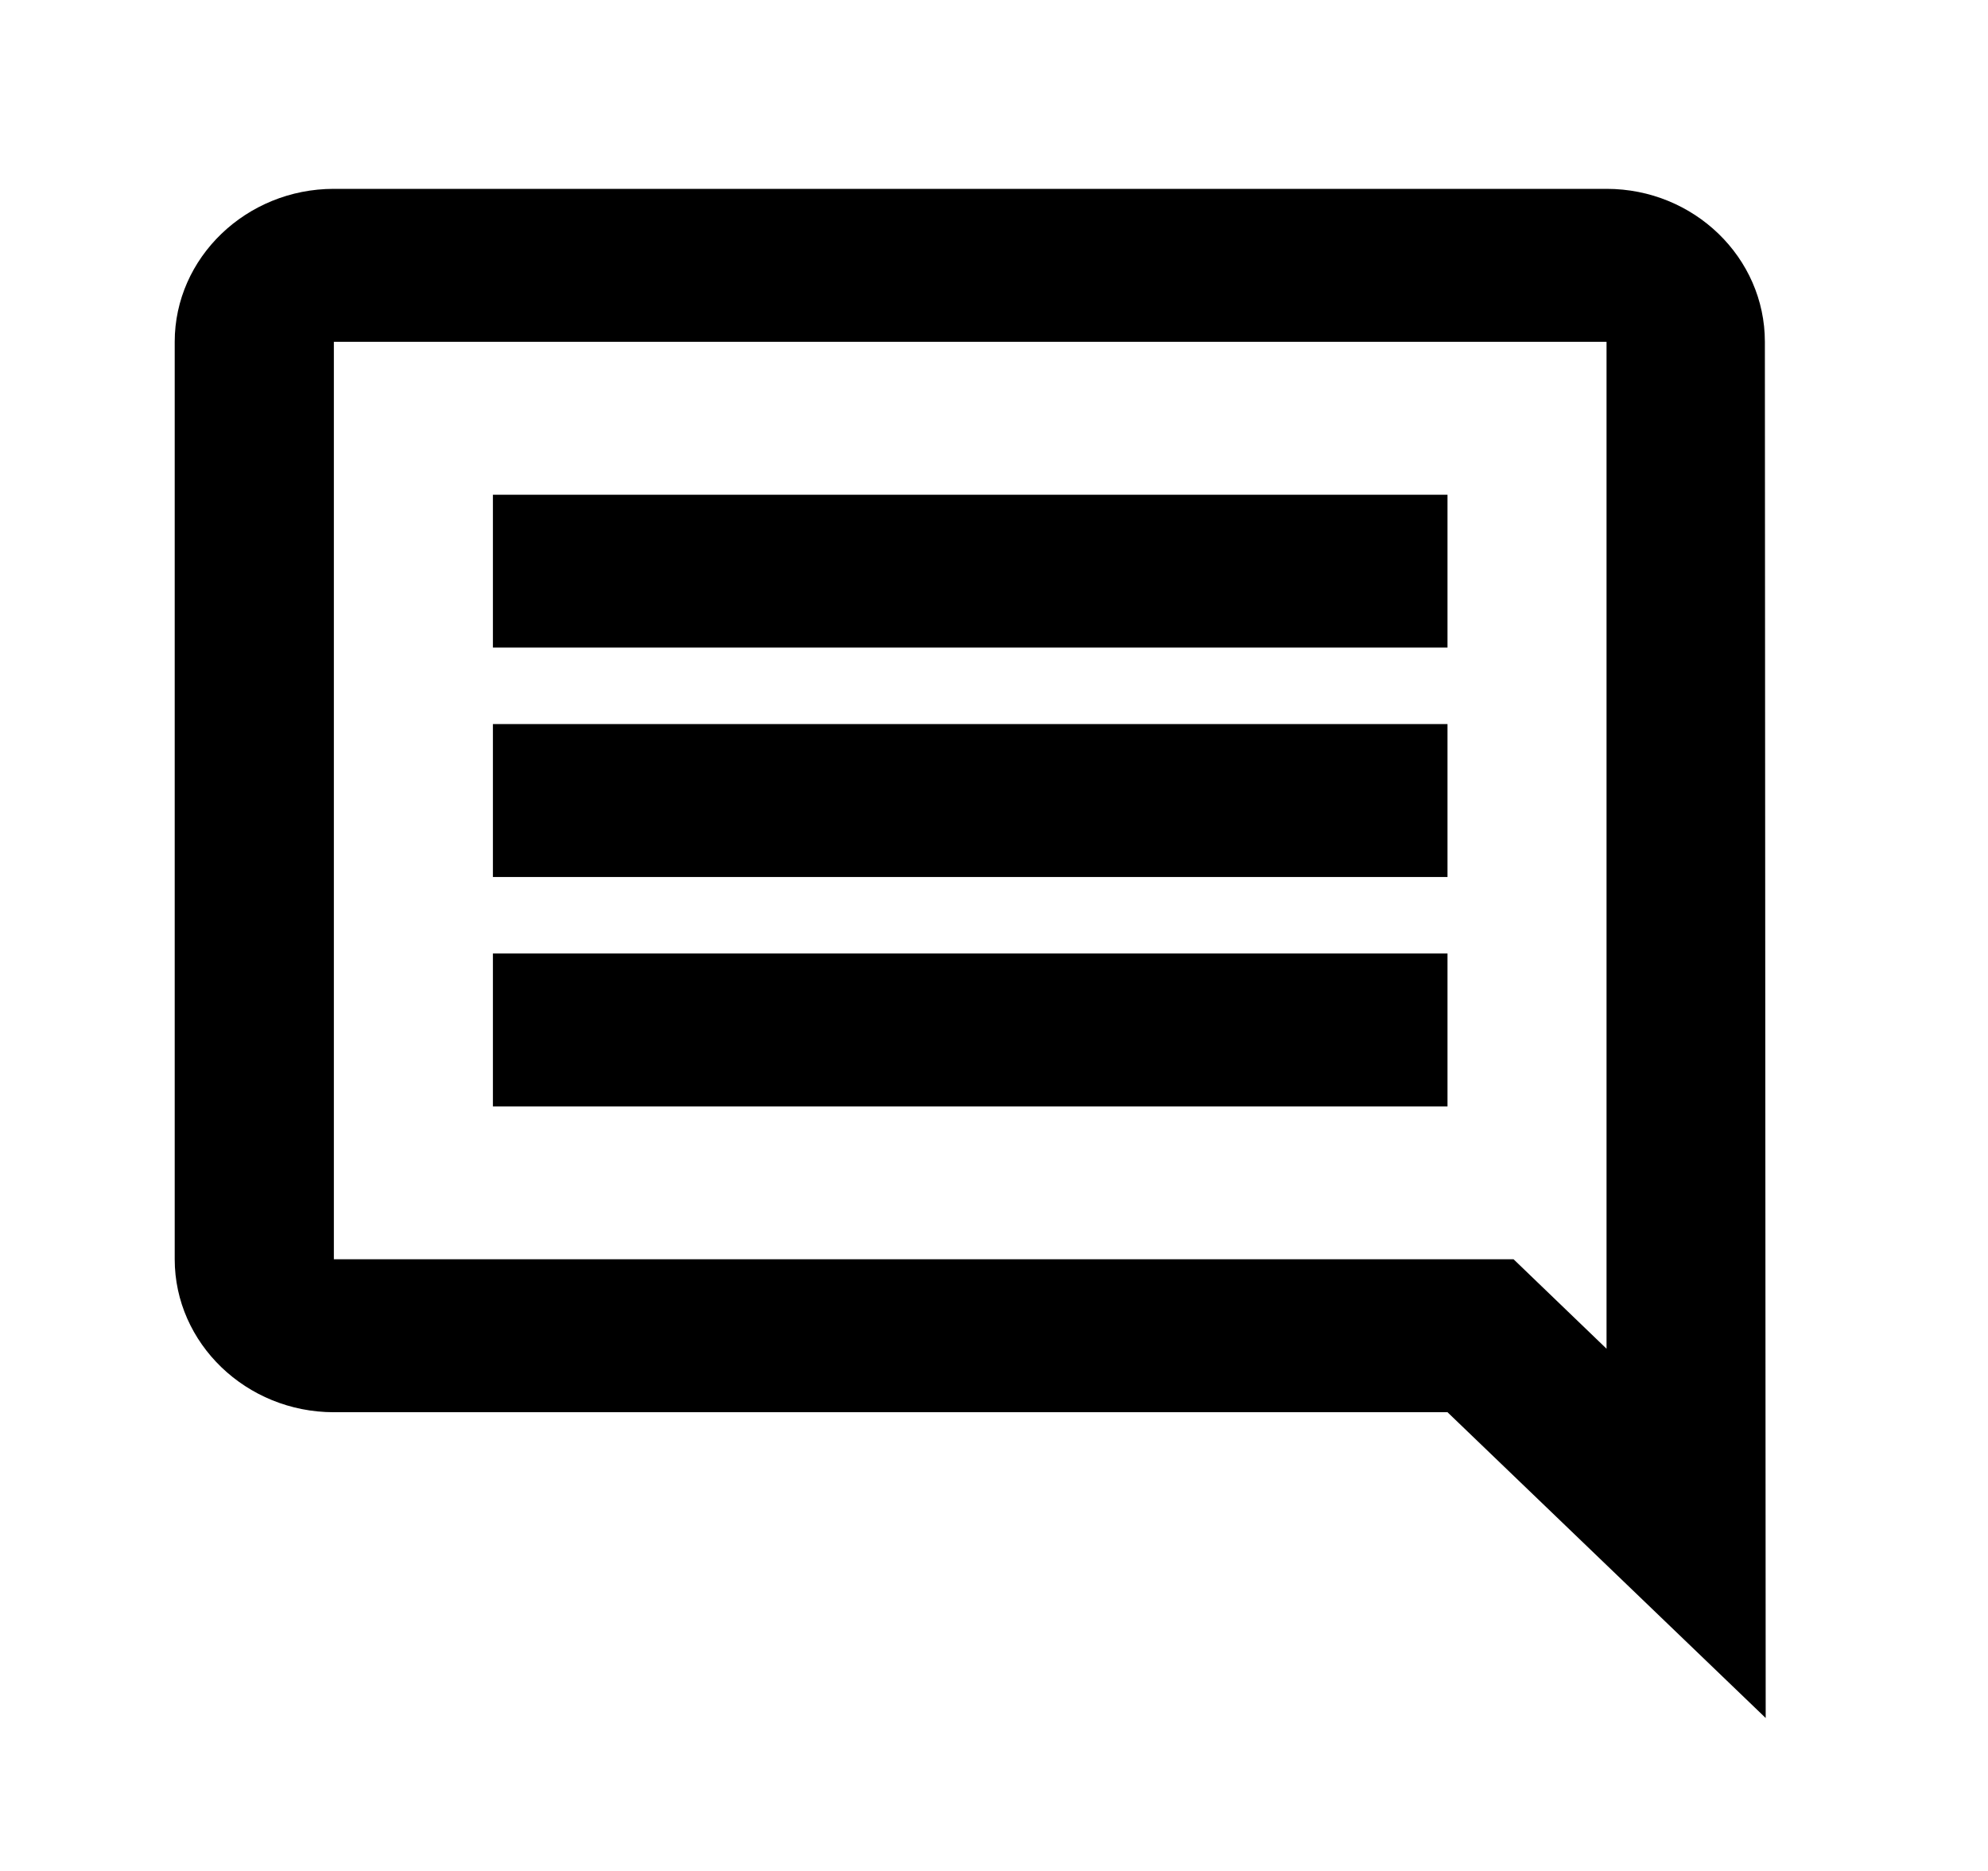 <svg width="17" height="16" viewBox="0 0 17 16" fill="none" xmlns="http://www.w3.org/2000/svg">
<path d="M15.092 2.923C15.092 2.204 14.487 1.615 13.738 1.615H2.855C2.106 1.615 1.494 2.204 1.494 2.923V10.769C1.494 11.488 2.106 12.077 2.855 12.077H12.378L15.099 14.692L15.092 2.923ZM13.738 2.923V11.534L12.943 10.769H2.855V2.923H13.738ZM4.215 8.154H12.378V9.462H4.215V8.154ZM4.215 6.192H12.378V7.5H4.215V6.192ZM4.215 4.231H12.378V5.538H4.215V4.231Z" fill="black"/>
</svg>
